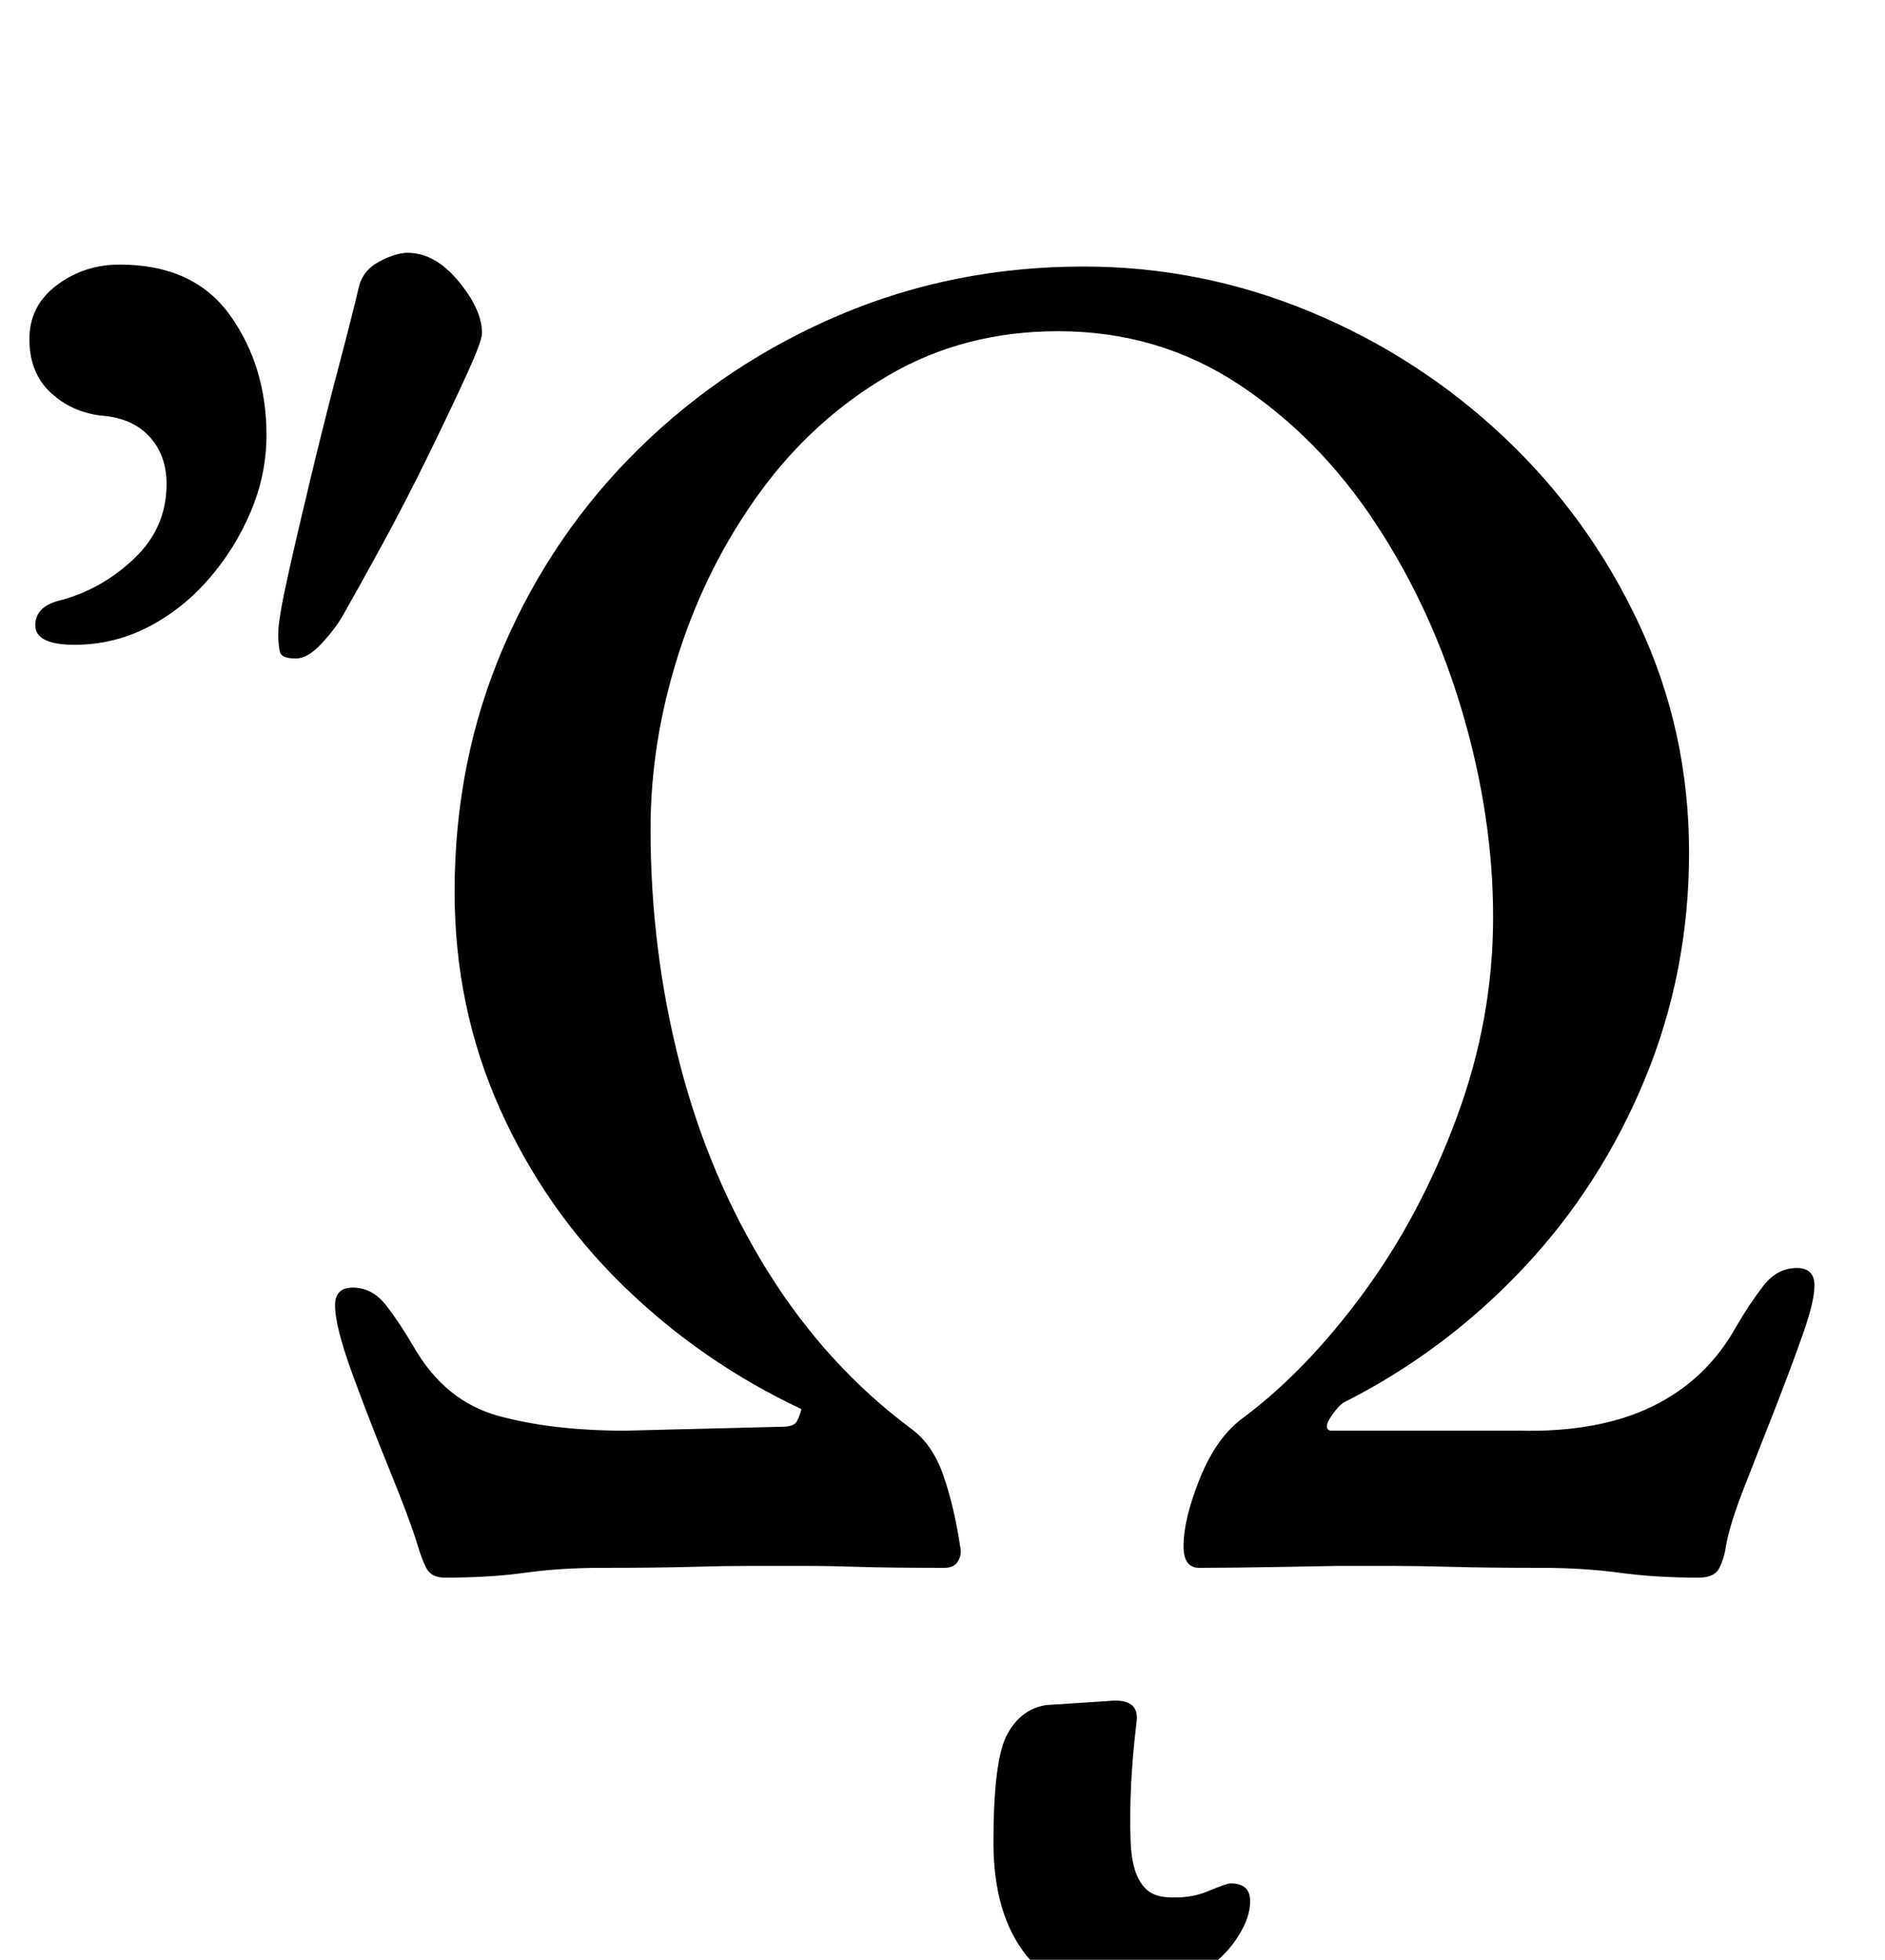 <?xml version="1.0" standalone="no"?>
<!DOCTYPE svg PUBLIC "-//W3C//DTD SVG 1.1//EN" "http://www.w3.org/Graphics/SVG/1.1/DTD/svg11.dtd" >
<svg xmlns="http://www.w3.org/2000/svg" xmlns:xlink="http://www.w3.org/1999/xlink" version="1.1" viewBox="-10 0 962 1000">
  <g transform="matrix(1 0 0 -1 0 800)">
   <path fill="currentColor"
d="M217 -5q-7 0 -9.5 5t-4.5 12q-4 13 -14 37.5t-19 49t-9 35.5q0 9 9 9q10 0 17 -9t14 -21q16 -28 43.5 -35.5t64.5 -7.5l80 2q6 0 7.5 2.5t2.5 6.5q-51 24 -91 63t-63 90.5t-23 110.5q0 67 25 125t69.5 101.5t102.5 68t124 24.5q60 0 115.5 -23t99 -64t69 -95.5
t25.5 -116.5q0 -61 -22.5 -115.5t-62 -96.5t-90.5 -68q-3 -1 -7.5 -7.5t-0.5 -7.5h96q41 -1 68.5 12.5t42.5 40.5q7 12 14 21t17 9q9 0 9 -9q0 -8 -6 -25t-14 -37.5t-15.5 -39.5t-9.5 -30q-1 -7 -3.5 -12t-10.5 -5q-22 0 -40.5 2.5t-39.5 2.5q-28 0 -45.5 0.5t-30.5 0.5h-28
t-27.5 -0.5t-43.5 -0.5q-8 0 -8 11q0 14 8.5 35t22.5 31q32 24 61 63.5t47.5 89.5t18.5 102q0 51 -15.5 104t-44.5 97t-70 71t-92 27q-48 0 -86.5 -22.5t-65.5 -59.5t-41.5 -82t-14.5 -90q0 -62 15 -120t45 -106t73 -80q11 -8 16.5 -24t8.5 -36q1 -4 -1 -7.5t-7 -3.5
q-28 0 -43.5 0.5t-27.5 0.5h-29q-12 0 -29.5 -0.5t-45.5 -0.5q-21 0 -39 -2.5t-41 -2.5zM141 464q-7 0 -8 3t-1 10t5 29.5t12 51.5t14 55.5t10 39.5q2 9 10.5 13.5t14.5 4.5q14 0 26 -14.5t12 -26.5q0 -4 -8 -21.5t-19.5 -41t-23.5 -45.5t-20 -36q-4 -7 -11 -14.5t-13 -7.5z
M28 471q-20 0 -20 10t14 13q21 6 37 21.5t16 37.5q0 15 -9 24.5t-25 10.5q-15 2 -25.5 12t-10.5 27t14 27.5t32 10.5q38 0 56.5 -26t18.5 -61q0 -20 -8 -39t-21.5 -34.5t-31 -24.5t-37.5 -9zM556 -219q-25 0 -42 21t-17 58q0 42 7 55t20 15l31 2q17 2 15 -11
q-4 -33 -3 -60.5t18 -28.5q12 -1 21.5 3t11.5 4q10 0 10 -9q0 -10 -8.5 -21.5t-24.5 -19.5t-39 -8z" />
  </g>

</svg>
